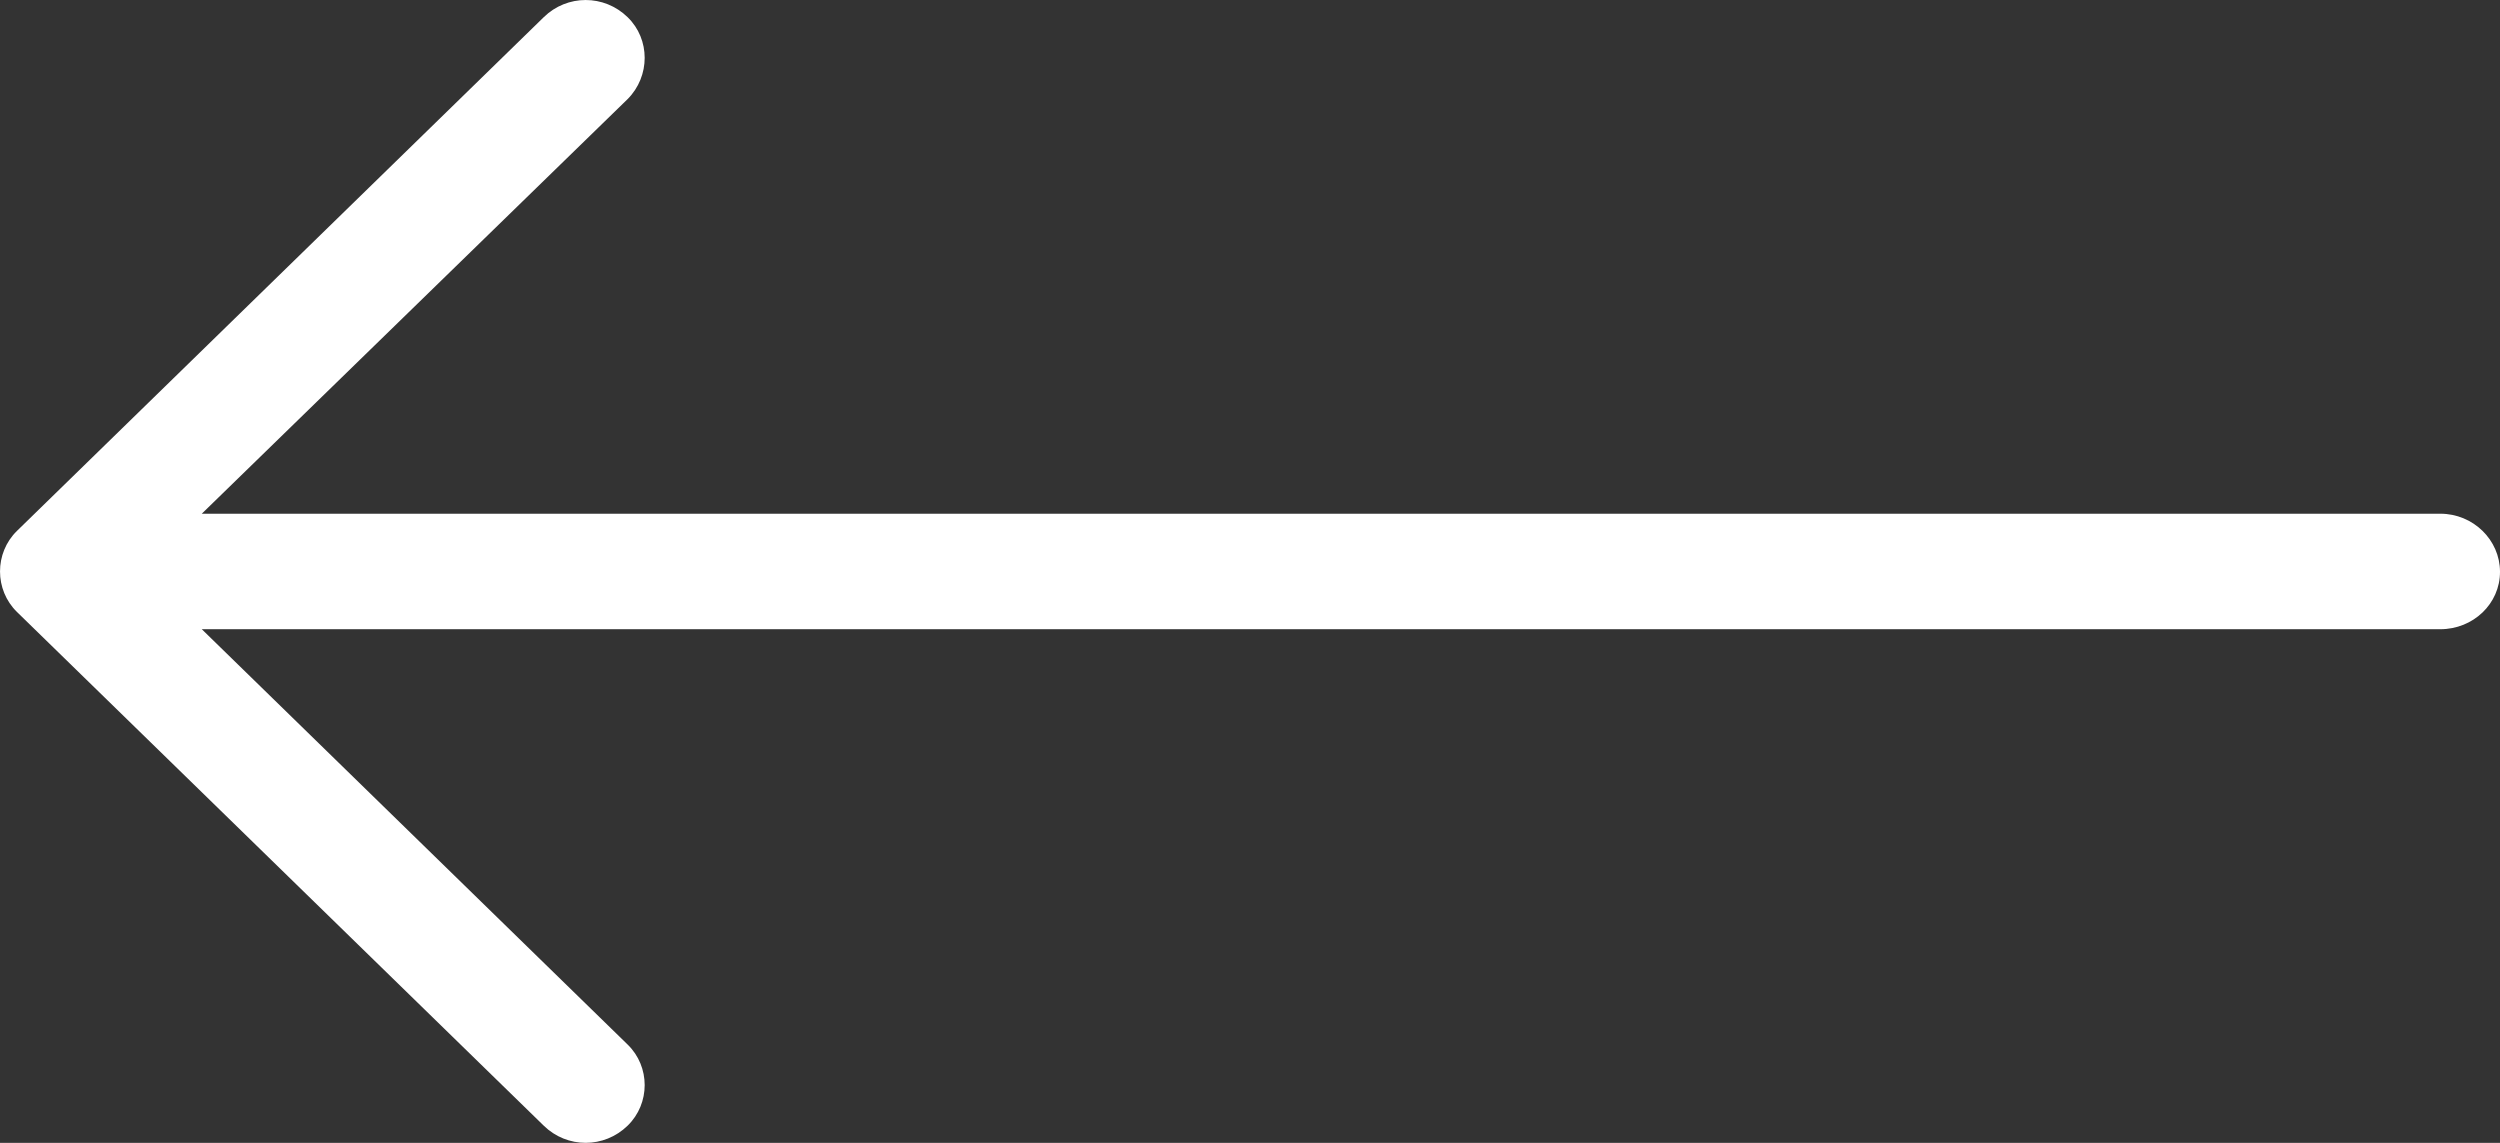 <svg width="35" height="16" viewBox="0 0 35 16" fill="none" xmlns="http://www.w3.org/2000/svg">
<rect x="0" y="0" width="35" height="16" fill="#333333" stroke="none"/>
<path d="M7.612 15.759C7.94 16.08 8.458 16.08 8.787 15.759C9.105 15.449 9.105 14.933 8.787 14.624L2.825 8.809L34.165 8.809C34.624 8.809 35 8.453 35 8.006C35 7.559 34.624 7.192 34.165 7.192L2.825 7.192L8.787 1.387C9.105 1.067 9.105 0.55 8.787 0.241C8.458 -0.08 7.94 -0.08 7.612 0.241L0.238 7.432C-0.079 7.742 -0.079 8.258 0.238 8.568L7.612 15.759Z" fill="white"/>
</svg>
